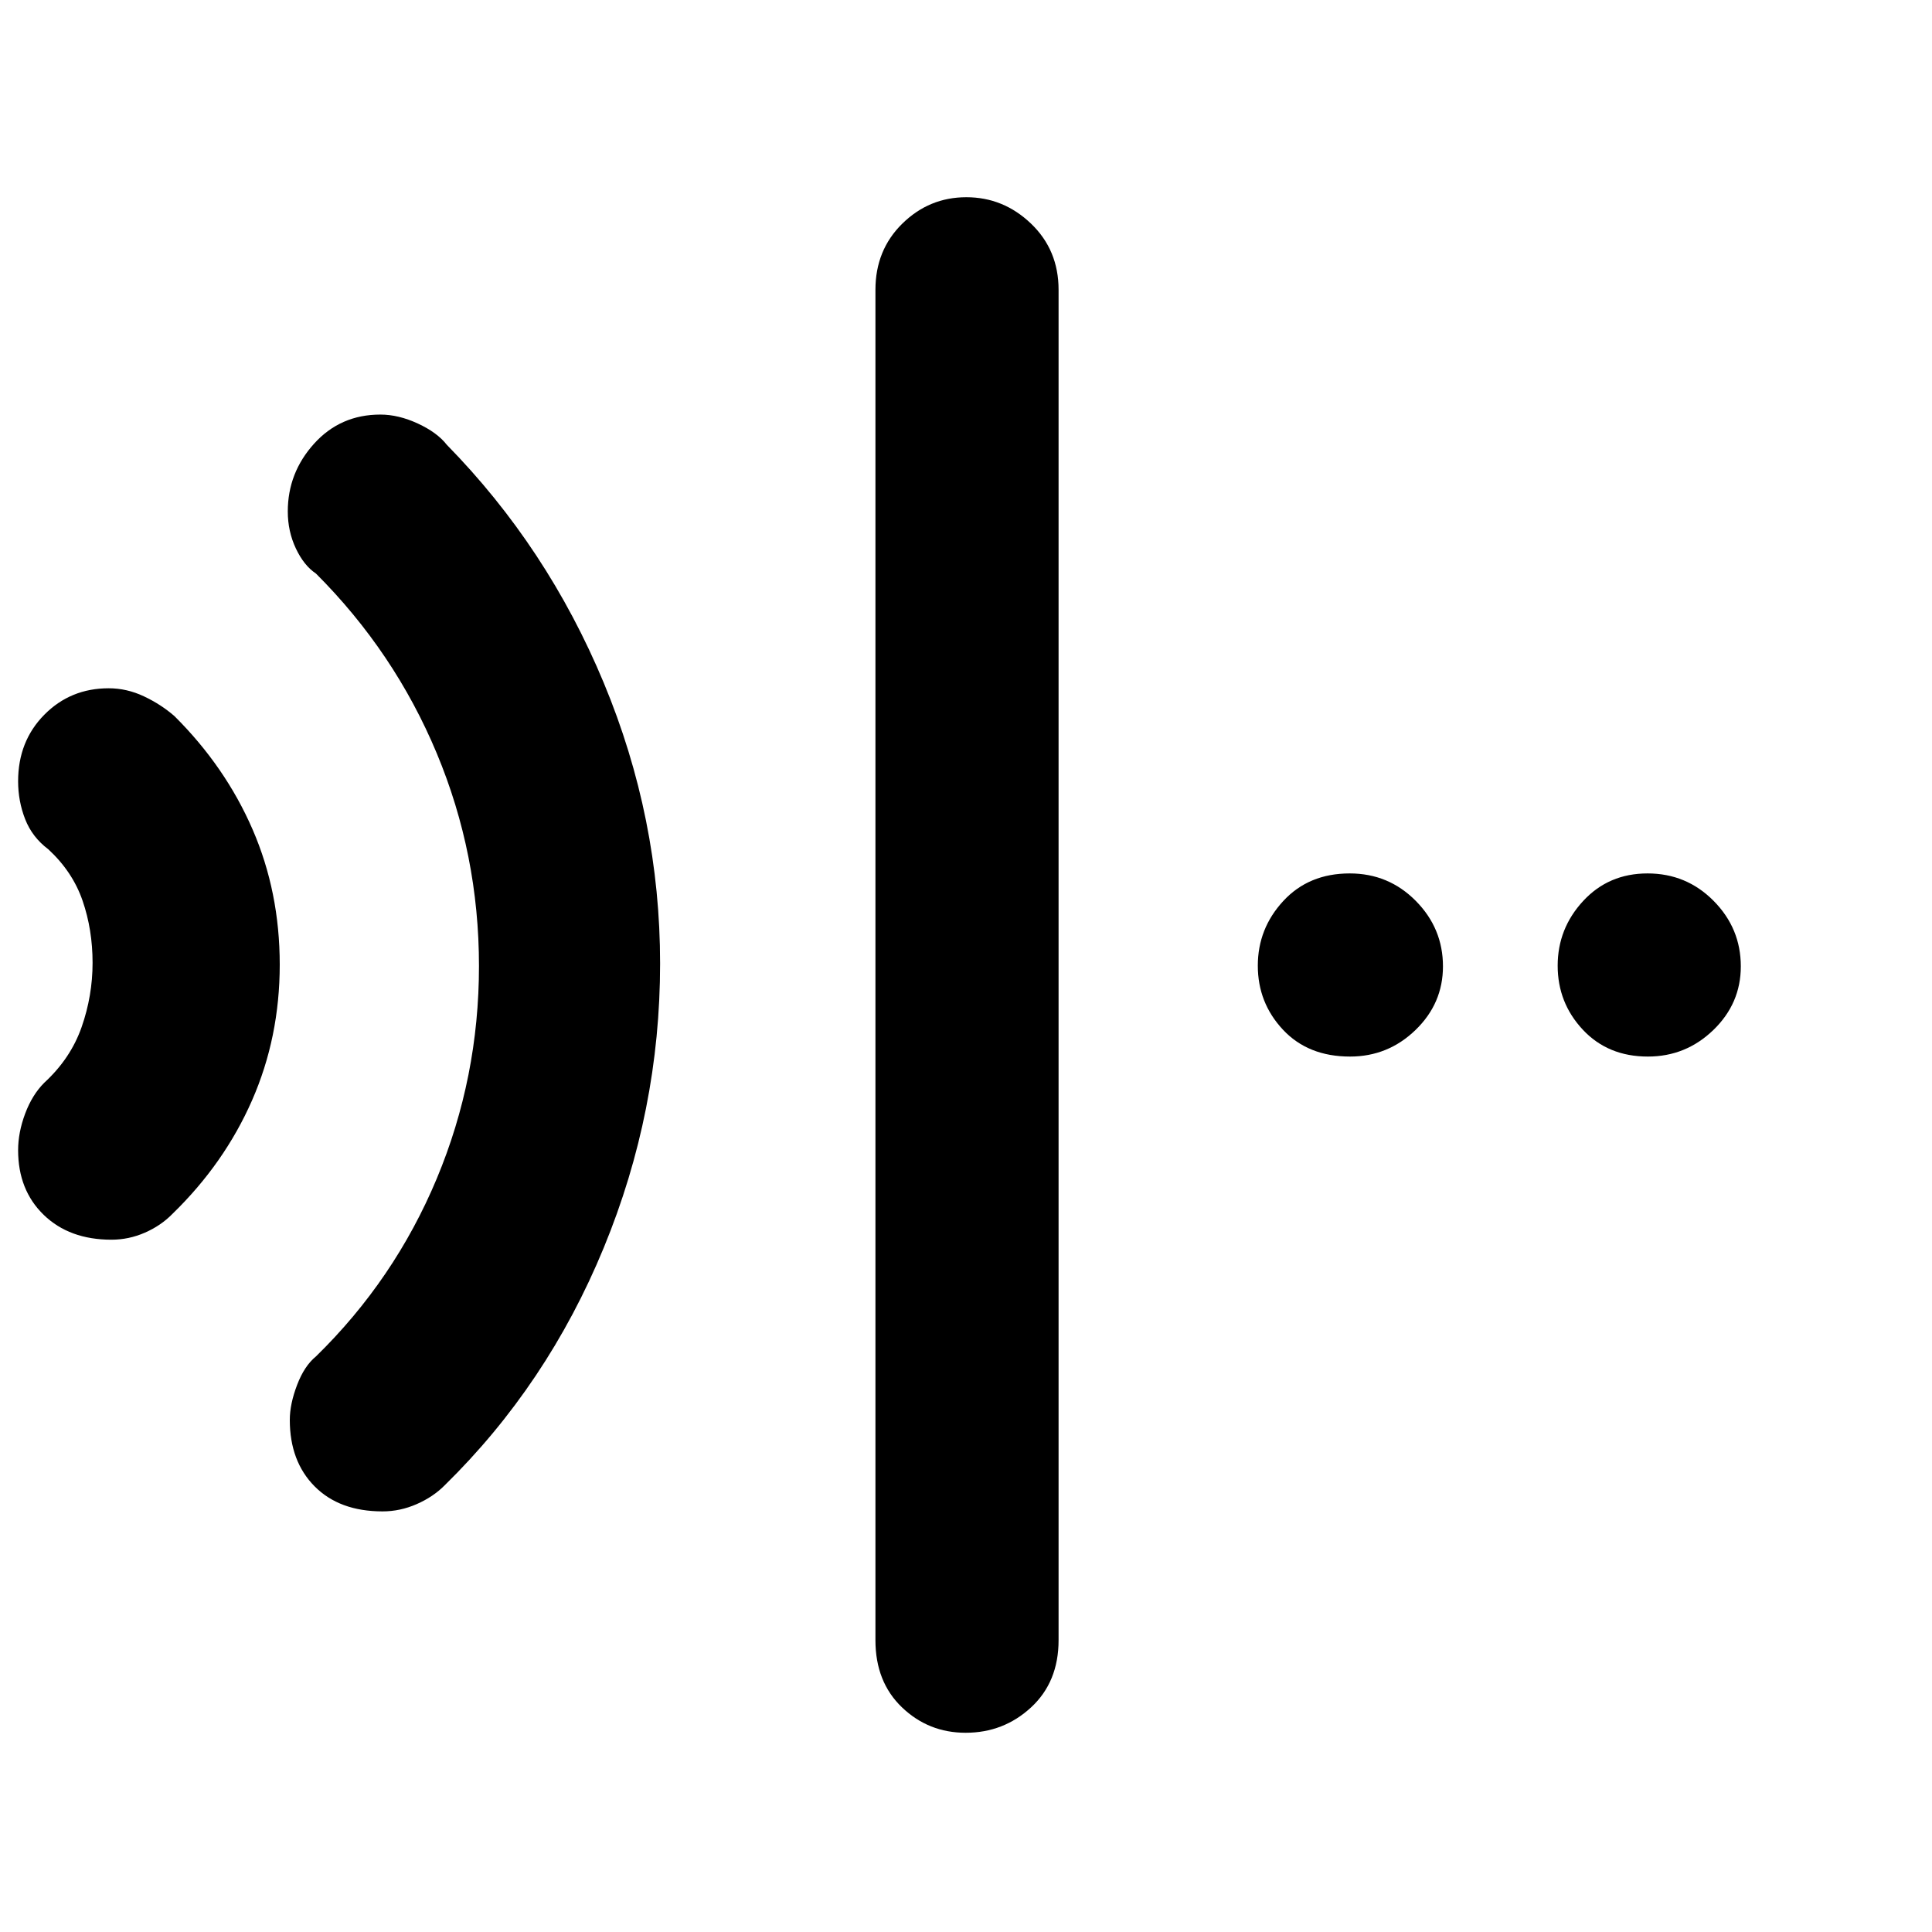 <svg xmlns="http://www.w3.org/2000/svg" height="48" viewBox="0 96 960 960" width="48"><path d="M479.825 957q-18.45 0-31.637-12.625Q435 931.75 435 911V240q0-19.775 13.358-32.888Q461.716 194 480.158 194t32.142 13.112Q526 220.225 526 240v671q0 20.75-13.65 33.375Q498.699 957 479.825 957ZM55.388 712q-20.917 0-33.653-12.327Q9 687.347 9 667.51q0-8.796 3.5-18.153T22 634q13.086-12.037 18.543-27.615Q46 590.807 46 574.403q0-16.403-4.957-30.82Q36.086 529.167 24 518q-8-6-11.5-14.96T9 484.204q0-19.862 12.994-33.033Q34.988 438 54.02 438q8.98 0 17.48 4t15.206 9.849Q112 477.021 125.5 508.126 139 539.231 139 575.32q0 36.079-13.758 67.433-13.759 31.355-39.536 56.398Q80 705 72 708.5q-8 3.5-16.612 3.5ZM190.1 847q-21.433 0-33.767-12.438Q144 822.125 144 801.533q0-7.866 3.625-17.366T157 770q39.072-38.191 60.036-88.384Q238 631.422 238 576t-20.982-105.693Q196.036 420.036 157 381q-6-4-10-12.5t-4-18.358q0-19.207 13.062-33.675Q169.125 302 189 302q9 0 18.625 4.455Q217.25 310.909 222 317q50 51 78 118.285 28 67.286 28 139.5Q328 648 300 716t-79 118q-5.667 5.75-13.917 9.375T190.1 847Zm480.725-226q-20.85 0-33.338-13.358Q625 594.284 625 575.842t12.658-32.142q12.658-13.7 33-13.7Q690 530 703.5 543.65q13.5 13.651 13.5 32.525 0 18.45-13.65 31.637Q689.699 621 670.825 621Zm148 0q-19.85 0-32.338-13.358Q774 594.284 774 575.842t12.658-32.142q12.658-13.7 32-13.7t32.842 13.65q13.5 13.651 13.5 32.525 0 18.45-13.65 31.637Q837.699 621 818.825 621Z"/></svg>